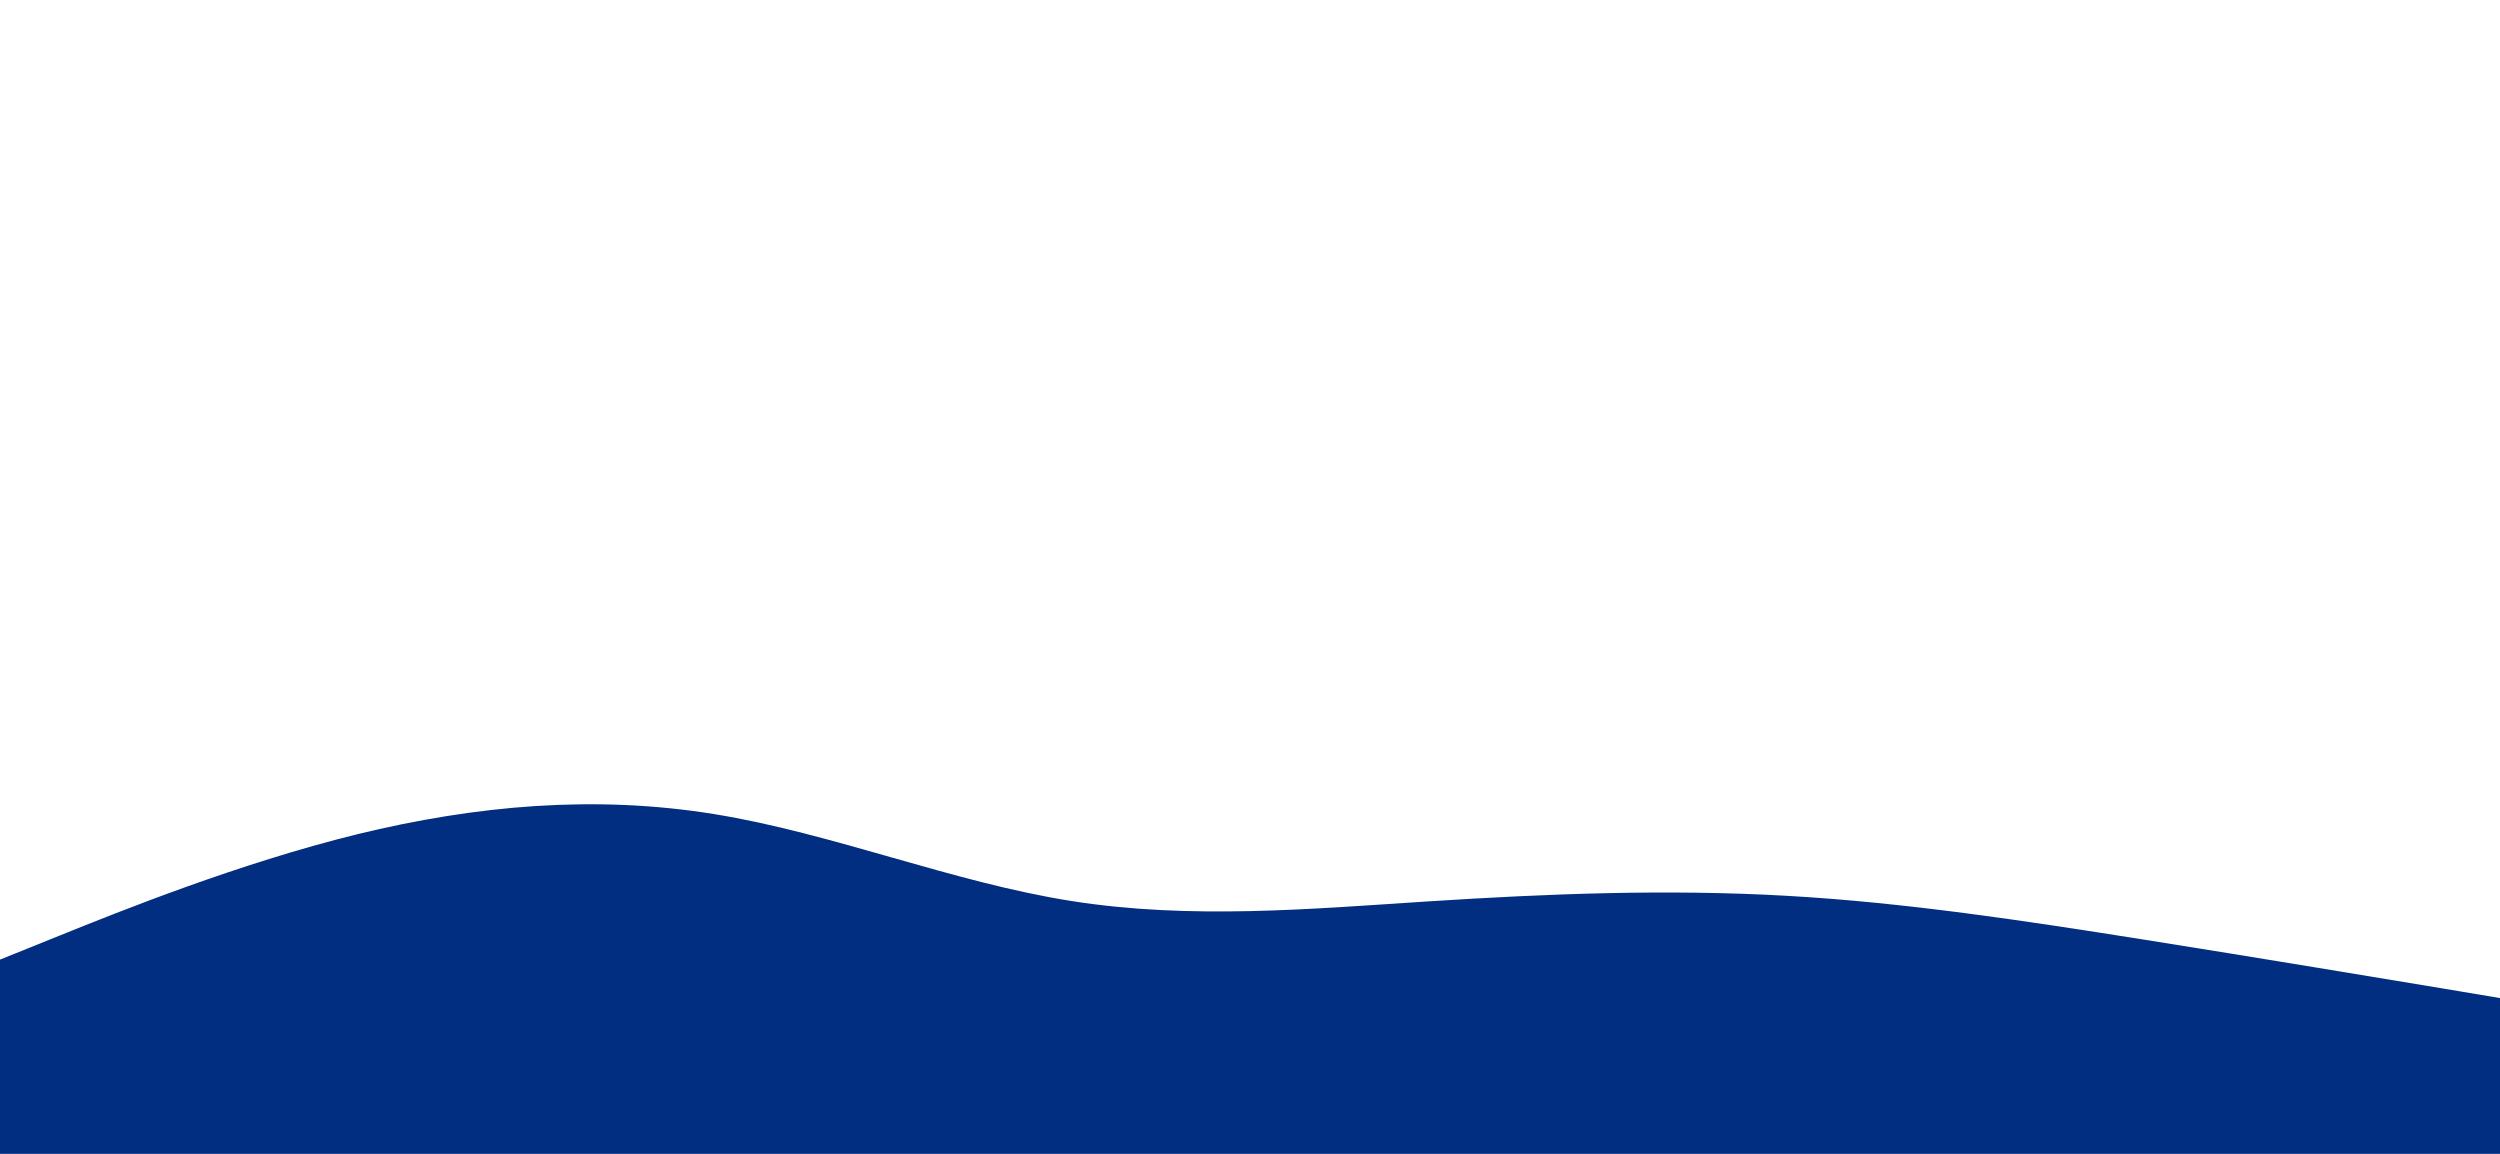 <svg id="visual" viewBox="0 0 1300 600" width="1300" height="600" xmlns="http://www.w3.org/2000/svg" xmlns:xlink="http://www.w3.org/1999/xlink" version="1.1"><rect x="0" y="0" width="1300" height="600" fill="#FFFFFF"></rect><path d="M0 499L31 486.5C62 474 124 449 185.8 433.8C247.7 418.7 309.3 413.3 371.2 423.3C433 433.3 495 458.7 557 468.5C619 478.3 681 472.7 743 468.7C805 464.7 867 462.3 928.8 465.8C990.7 469.3 1052.3 478.7 1114.2 488.5C1176 498.3 1238 508.7 1269 513.8L1300 519L1300 601L1269 601C1238 601 1176 601 1114.2 601C1052.3 601 990.7 601 928.8 601C867 601 805 601 743 601C681 601 619 601 557 601C495 601 433 601 371.2 601C309.3 601 247.7 601 185.8 601C124 601 62 601 31 601L0 601Z" fill="#022E81" stroke-linecap="round" stroke-linejoin="miter"></path></svg>